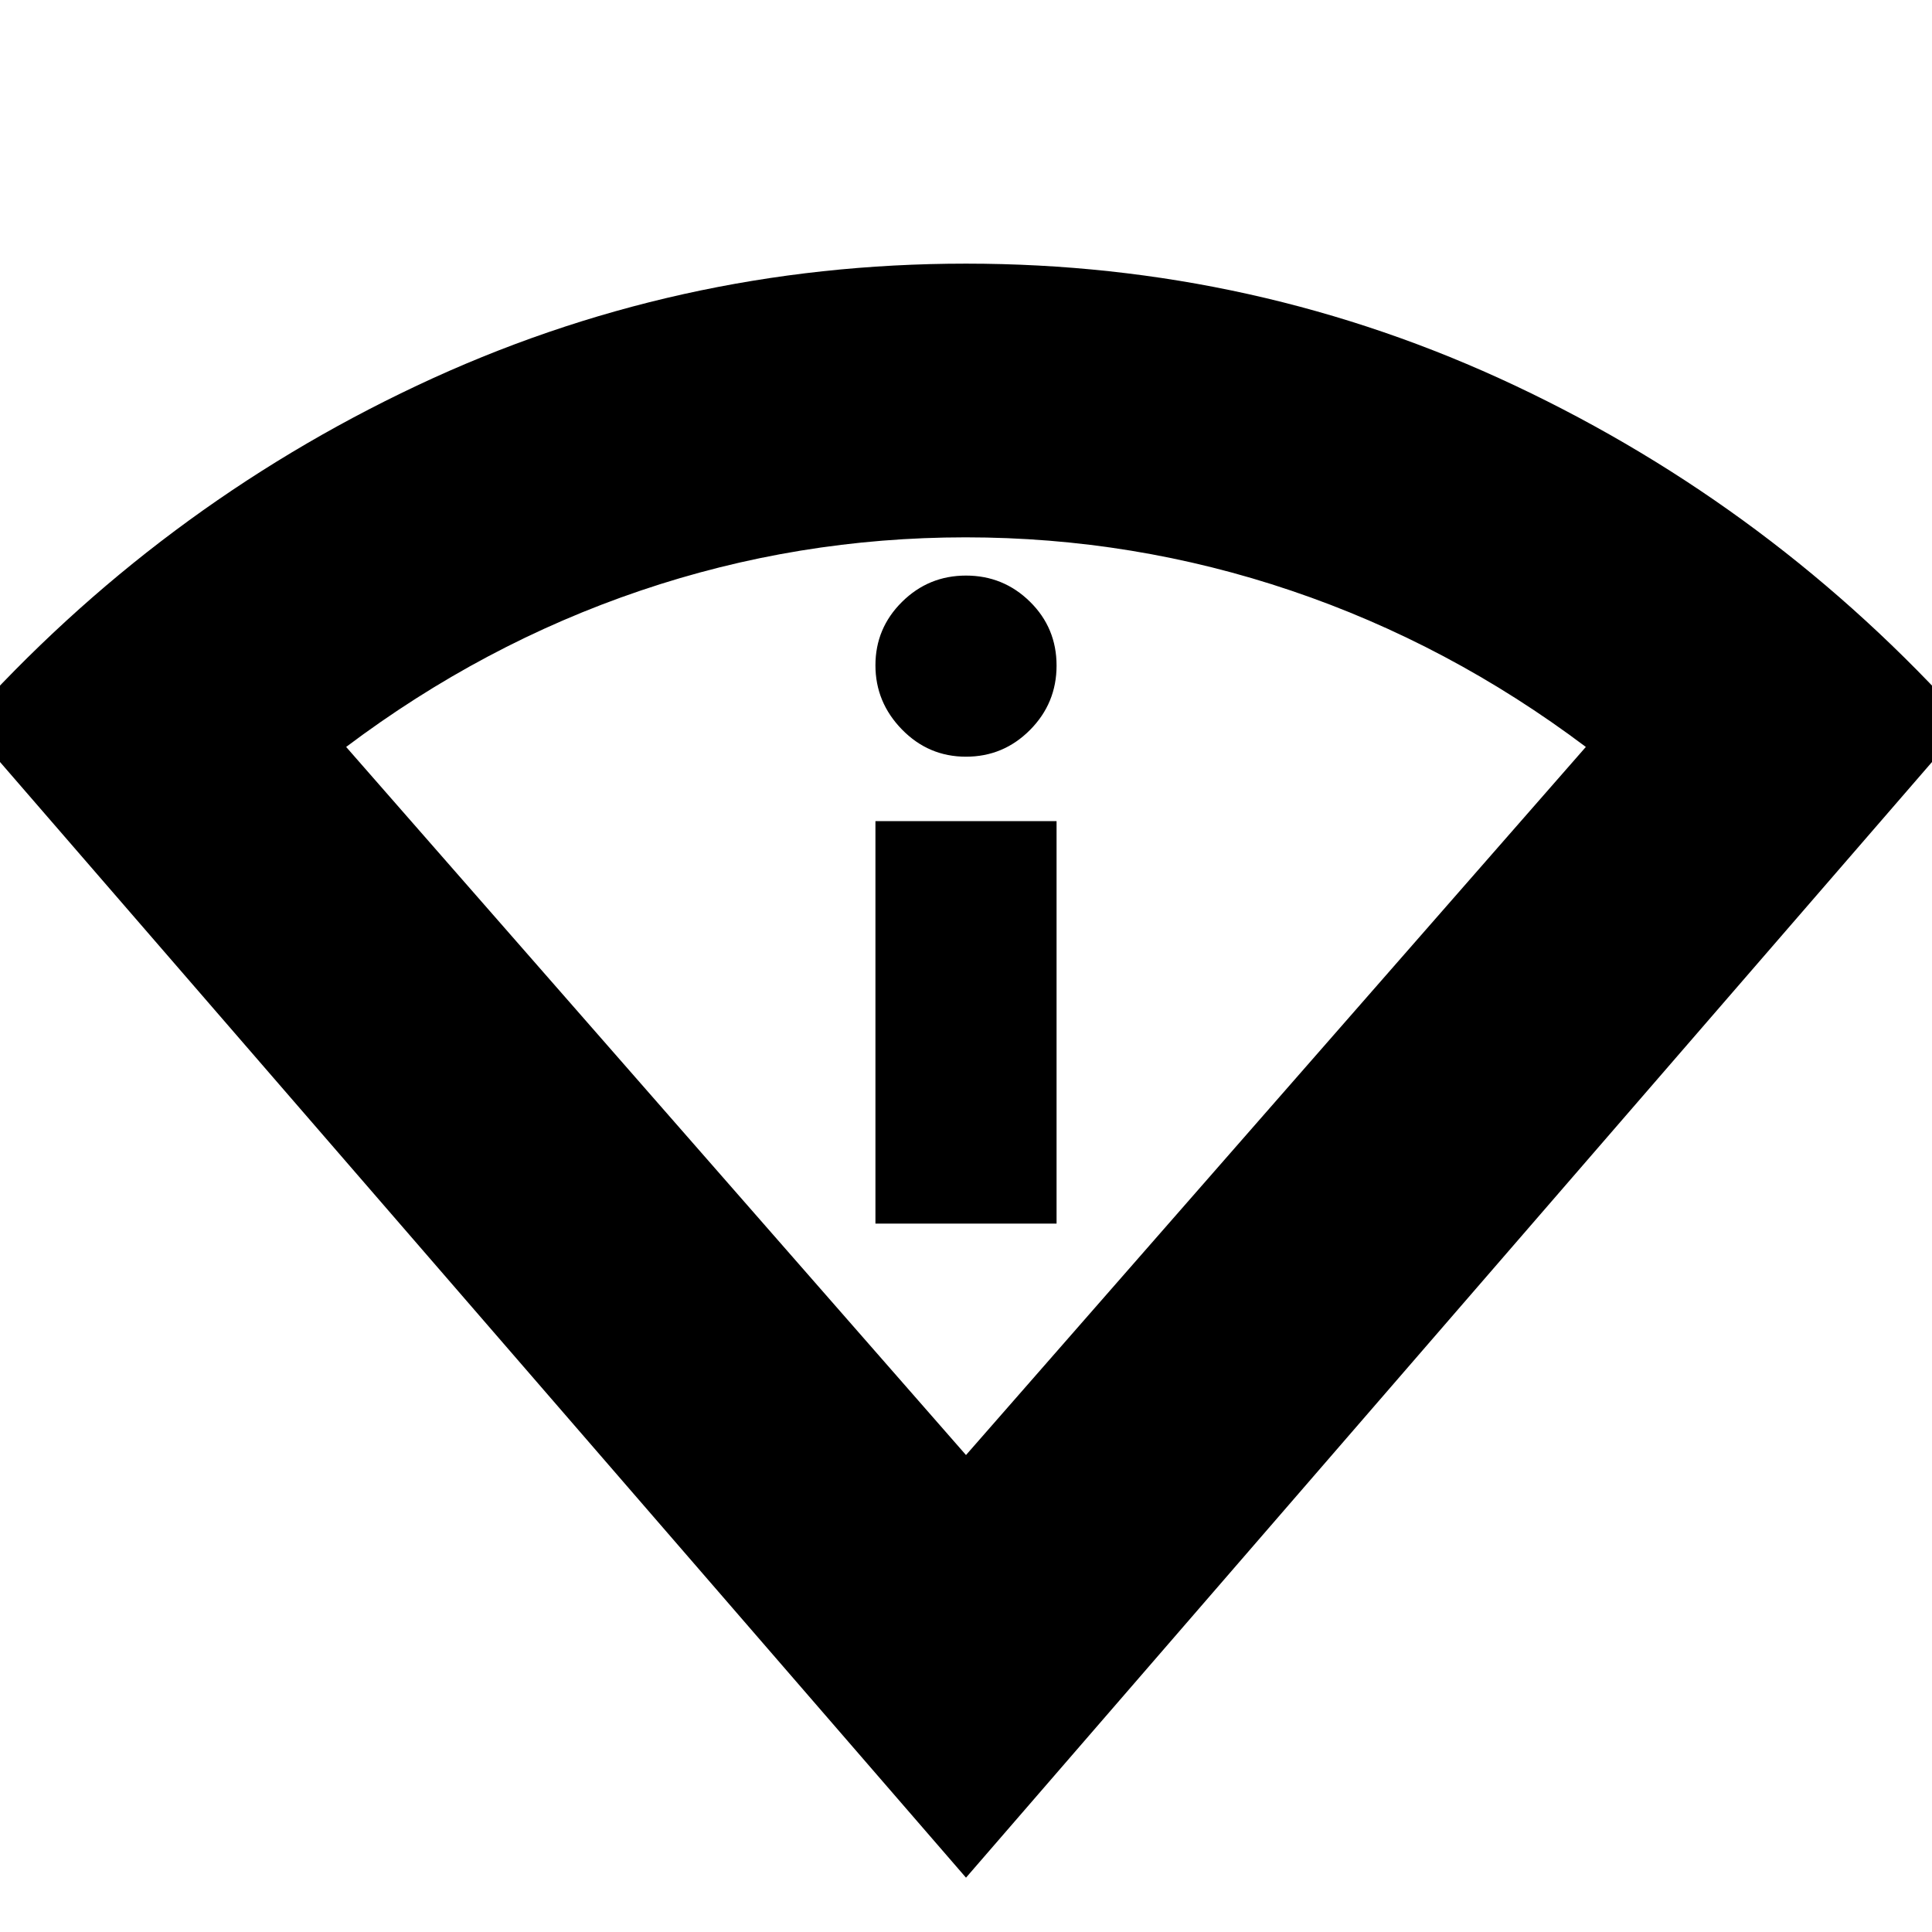 <svg xmlns="http://www.w3.org/2000/svg" height="24" viewBox="0 -960 960 960" width="24"><path d="M480-27-17-601q95.66-106.76 224.15-167.38Q335.65-829 480-829q144.35 0 272.85 60.62Q881.34-707.76 977-601L480-27Zm0-210 308-351.85Q720-640 641.63-666.5 563.25-693 479.82-693t-161.63 26.5Q240-640 172-588.85L480-237Zm-45-115h90v-200h-90v200Zm45-232q18.6 0 31.8-13.28t13.2-32Q525-648 511.8-661T480-674q-18.6 0-31.8 13.08t-13.2 31.5q0 18.42 13.2 31.92T480-584Zm0 347Z"/></svg>